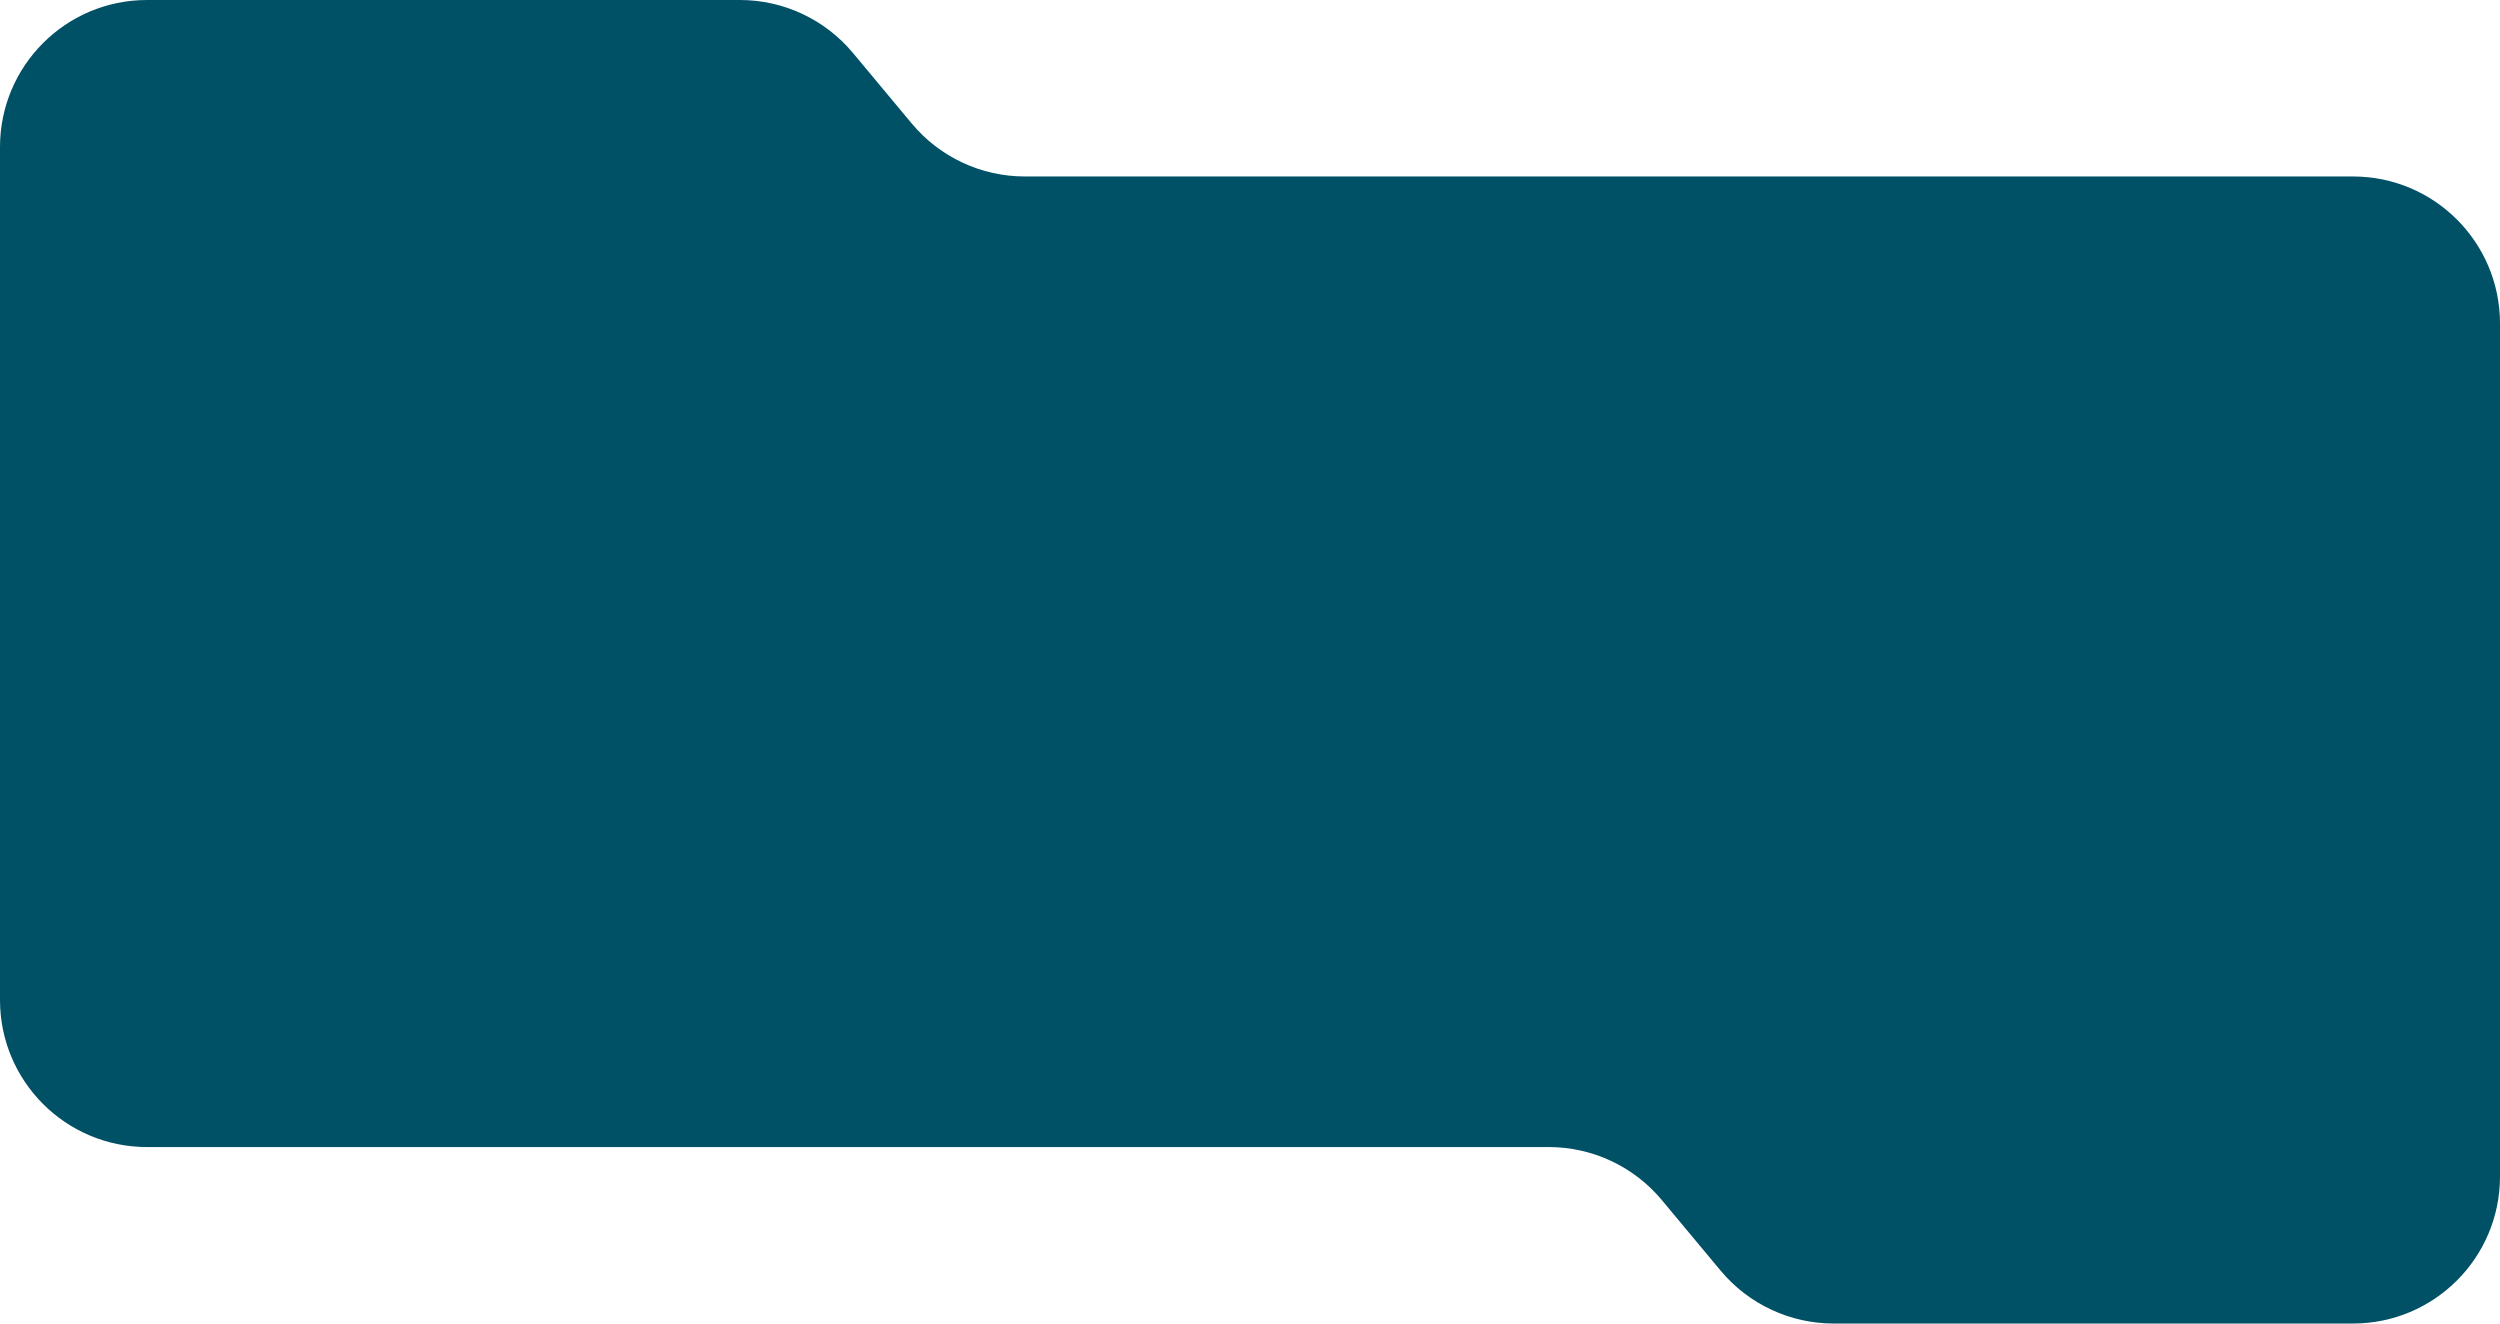 <svg width="34" height="18" viewBox="0 0 34 18" fill="none" xmlns="http://www.w3.org/2000/svg">
<path d="M11.6 0.72C11.22 0.264 10.657 0 10.063 0L2 0C0.895 0 0 0.895 0 2L0 13.6C0 14.705 0.895 15.6 2 15.6H21.063C21.657 15.6 22.22 15.864 22.6 16.32L23.4 17.28C23.78 17.736 24.343 18 24.937 18H32C33.105 18 34 17.105 34 16V4.4C34 3.295 33.105 2.4 32 2.4H13.937C13.343 2.4 12.78 2.136 12.4 1.68L11.6 0.72Z" fill="#005066"/>
</svg>
